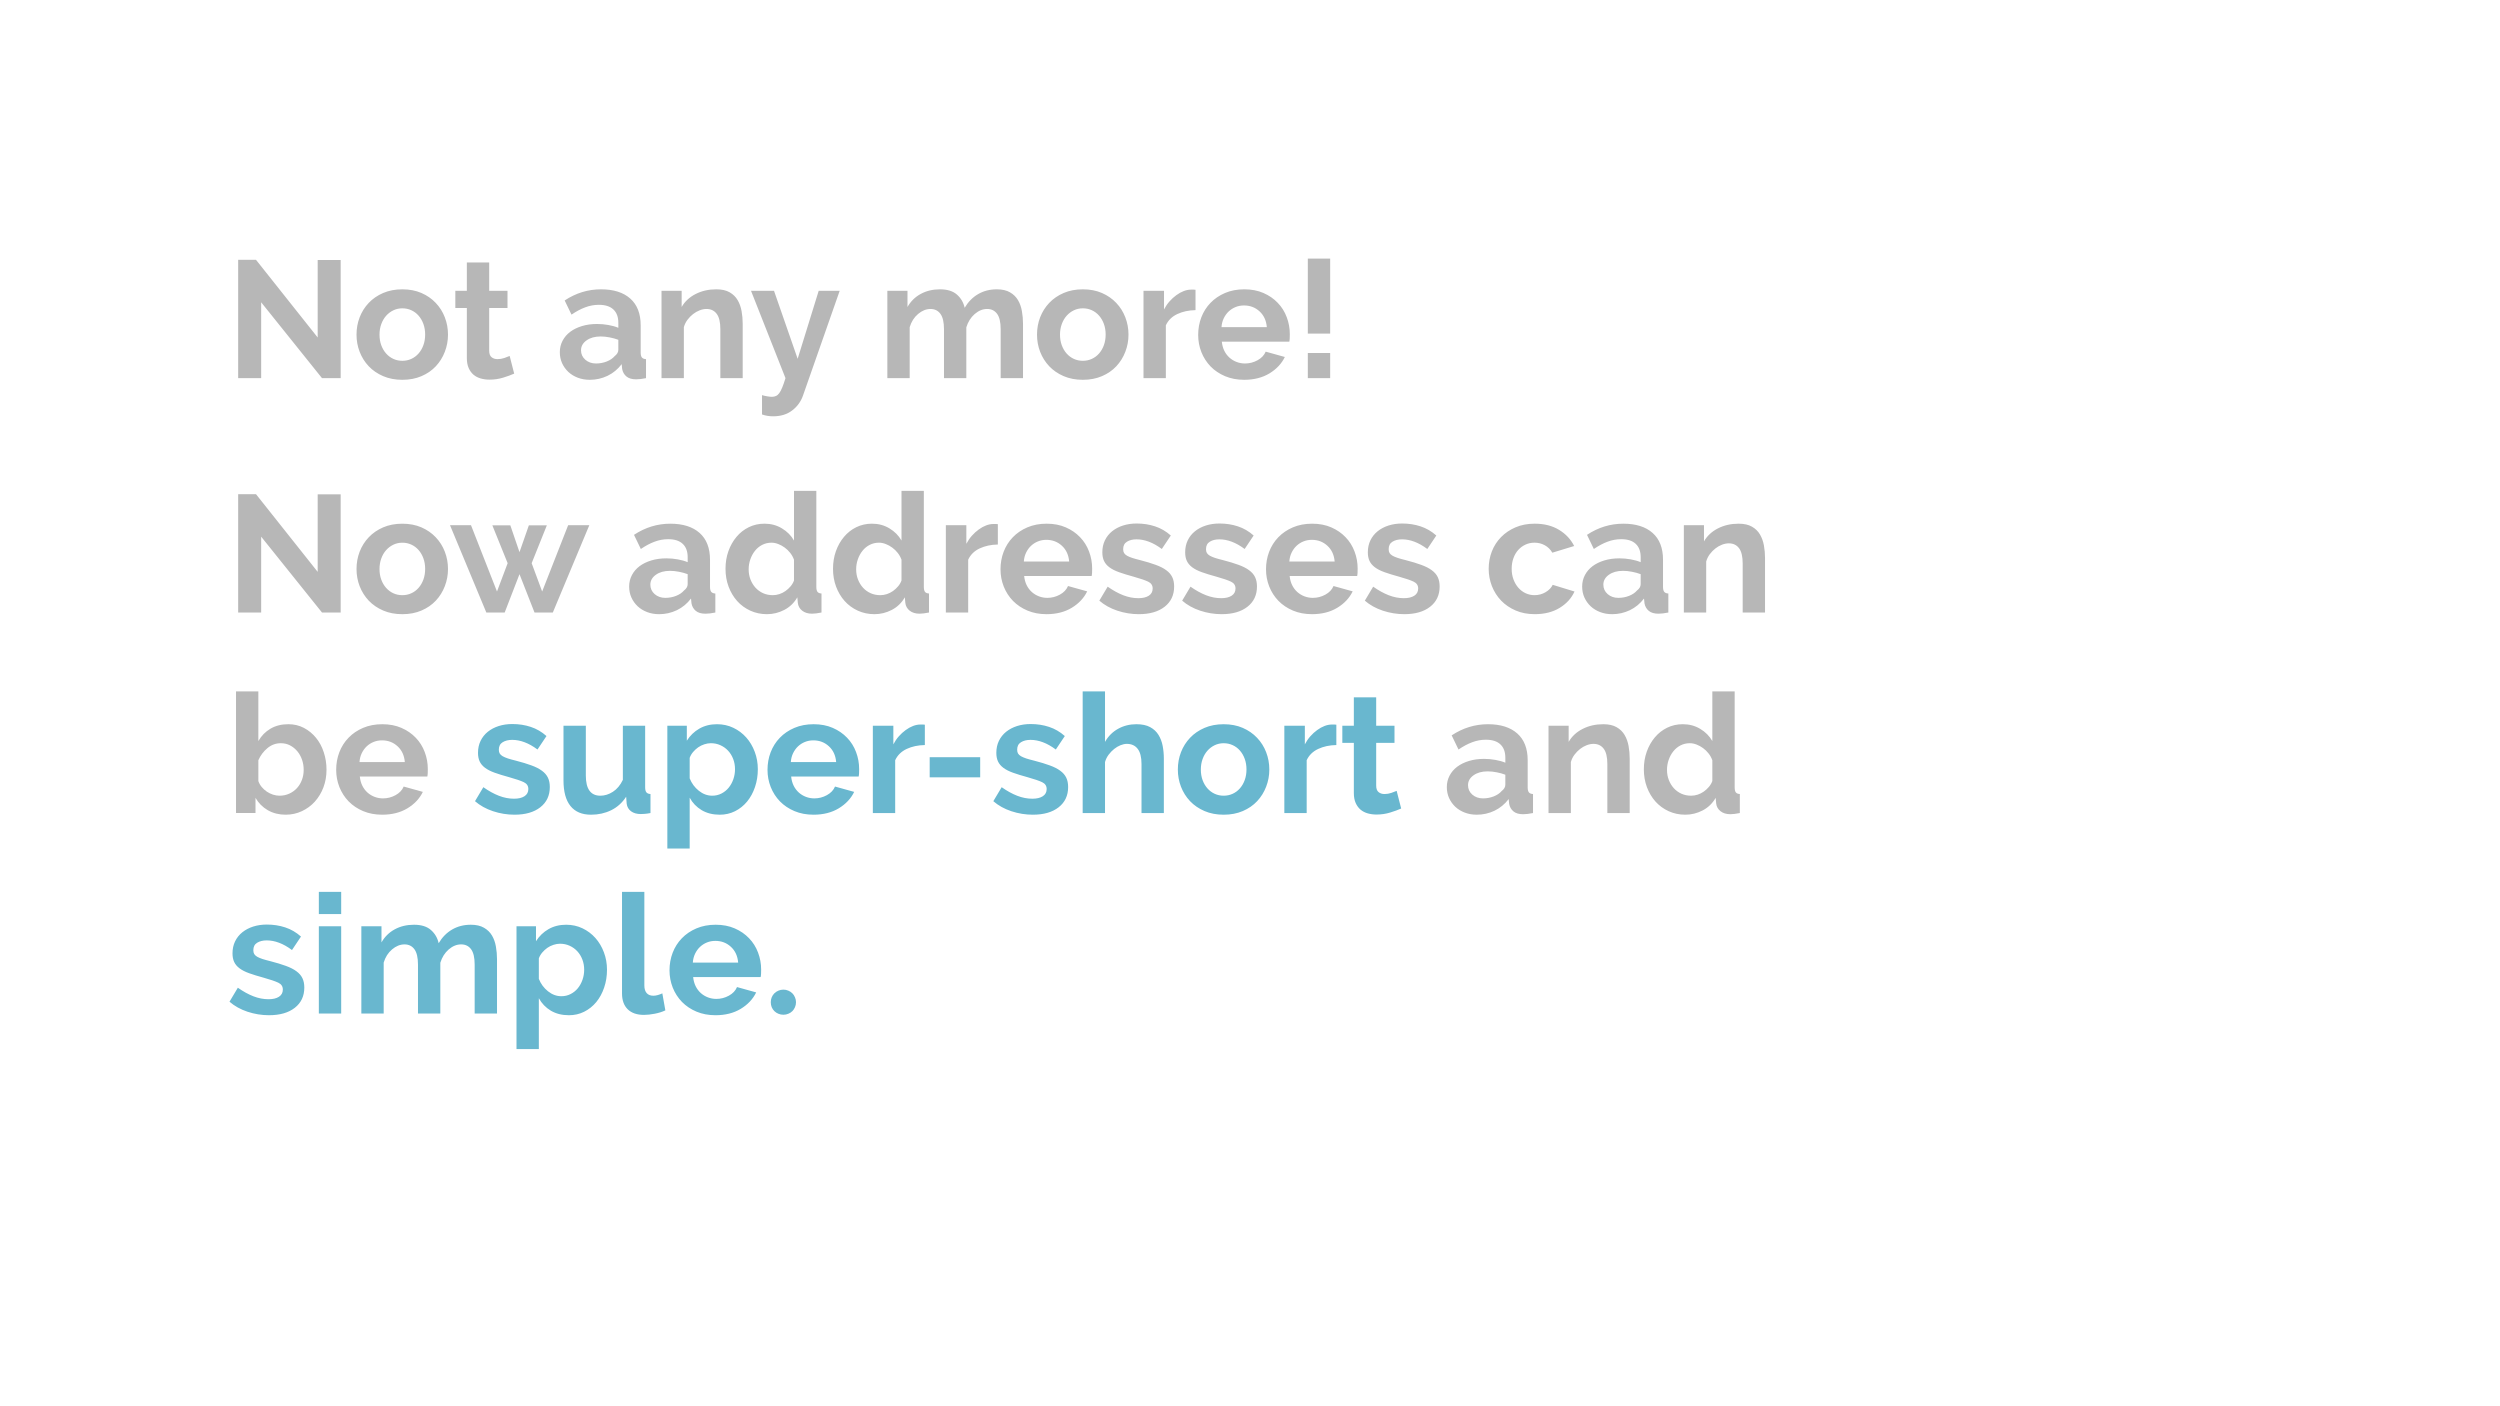 <svg version="1.1" viewBox="0.0 0.0 960.0 540.0" fill="none" stroke="none" stroke-linecap="square" stroke-miterlimit="10" xmlns:xlink="http://www.w3.org/1999/xlink" xmlns="http://www.w3.org/2000/svg"><rect x="0.0" y="0.0" width="960.0" height="540.0" fill="#333333" stroke="none"/><clipPath id="gd251bb473_0_681.0"><path d="m0 0l960.0 0l0 540.0l-960.0 0l0 -540.0z" clip-rule="nonzero"/></clipPath><g clip-path="url(#gd251bb473_0_681.0)"><path fill="#ffffff" d="m0 0l960.0 0l0 540.0l-960.0 0z" fill-rule="evenodd"/><path fill="#000000" fill-opacity="0.0" d="m77.722 74.765l655.559 0l0 402.677l-655.559 0z" fill-rule="evenodd"/><path fill="#b7b7b7" d="m100.285 116.08l0 29.125l-8.828 0l0 -45.438l6.844 0l23.688 29.828l0 -29.766l8.828 0l0 45.375l-7.172 0l-23.359 -29.125zm54.212 29.766q-4.094 0 -7.359 -1.406q-3.266 -1.406 -5.547 -3.797q-2.266 -2.406 -3.484 -5.547q-1.203 -3.141 -1.203 -6.594q0 -3.516 1.203 -6.656q1.219 -3.141 3.484 -5.531q2.281 -2.406 5.547 -3.812q3.266 -1.406 7.359 -1.406q4.094 0 7.328 1.406q3.234 1.406 5.5 3.812q2.281 2.391 3.484 5.531q1.219 3.141 1.219 6.656q0 3.453 -1.219 6.594q-1.203 3.141 -3.453 5.547q-2.234 2.391 -5.5 3.797q-3.266 1.406 -7.359 1.406zm-8.766 -17.344q0 2.234 0.672 4.062q0.672 1.828 1.859 3.172q1.188 1.344 2.781 2.078q1.594 0.734 3.453 0.734q1.859 0 3.453 -0.734q1.609 -0.734 2.781 -2.078q1.188 -1.344 1.859 -3.203q0.672 -1.859 0.672 -4.094q0 -2.172 -0.672 -4.031q-0.672 -1.859 -1.859 -3.203q-1.172 -1.344 -2.781 -2.078q-1.594 -0.734 -3.453 -0.734q-1.859 0 -3.453 0.766q-1.594 0.766 -2.781 2.109q-1.188 1.344 -1.859 3.203q-0.672 1.859 -0.672 4.031zm51.711 14.969q-1.734 0.781 -4.234 1.547q-2.484 0.766 -5.234 0.766q-1.797 0 -3.375 -0.453q-1.562 -0.438 -2.75 -1.422q-1.172 -1.0 -1.875 -2.562q-0.703 -1.578 -0.703 -3.828l0 -19.25l-4.422 0l0 -6.594l4.422 0l0 -10.891l8.578 0l0 10.891l7.031 0l0 6.594l-7.031 0l0 16.375q0 1.797 0.922 2.531q0.922 0.734 2.266 0.734q1.344 0 2.625 -0.438q1.281 -0.453 2.047 -0.781l1.734 6.781zm28.998 2.375q-2.438 0 -4.547 -0.797q-2.109 -0.797 -3.656 -2.234q-1.531 -1.453 -2.406 -3.375q-0.859 -1.922 -0.859 -4.219q0 -2.375 1.062 -4.391q1.062 -2.016 2.938 -3.422q1.891 -1.406 4.516 -2.203q2.625 -0.797 5.766 -0.797q2.234 0 4.375 0.391q2.156 0.375 3.812 1.078l0 -1.922q0 -3.328 -1.891 -5.109q-1.891 -1.797 -5.594 -1.797q-2.688 0 -5.25 0.969q-2.562 0.953 -5.25 2.797l-2.625 -5.438q6.469 -4.281 13.953 -4.281q7.234 0 11.234 3.547q4.0 3.547 4.0 10.281l0 10.422q0 1.344 0.469 1.922q0.484 0.578 1.578 0.641l0 7.297q-2.172 0.453 -3.781 0.453q-2.422 0 -3.734 -1.094q-1.312 -1.094 -1.641 -2.875l-0.188 -1.859q-2.234 2.938 -5.438 4.484q-3.203 1.531 -6.844 1.531zm2.422 -6.266q2.172 0 4.125 -0.766q1.953 -0.781 3.047 -2.062q1.406 -1.078 1.406 -2.422l0 -3.844q-1.531 -0.578 -3.328 -0.922q-1.797 -0.359 -3.453 -0.359q-3.328 0 -5.438 1.516q-2.109 1.5 -2.109 3.797q0 2.172 1.656 3.625q1.672 1.438 4.094 1.438zm56.33 5.625l-8.578 0l0 -18.812q0 -4.031 -1.406 -5.891q-1.406 -1.859 -3.906 -1.859q-1.281 0 -2.625 0.516q-1.344 0.516 -2.531 1.438q-1.188 0.922 -2.156 2.203q-0.953 1.281 -1.391 2.828l0 19.578l-8.578 0l0 -33.531l7.734 0l0 6.203q1.859 -3.203 5.375 -4.984q3.531 -1.797 7.938 -1.797q3.141 0 5.125 1.156q1.984 1.141 3.062 3.0q1.094 1.859 1.516 4.234q0.422 2.359 0.422 4.797l0 20.922zm7.419 6.531q1.094 0.312 2.109 0.469q1.031 0.172 1.734 0.172q0.828 0 1.531 -0.328q0.703 -0.312 1.281 -1.125q0.578 -0.797 1.141 -2.203q0.578 -1.406 1.219 -3.516l-13.234 -33.531l8.828 0l9.078 26.109l8.078 -26.109l8.062 0l-14.078 40.188q-1.219 3.516 -4.172 5.75q-2.938 2.25 -7.297 2.25q-1.016 0 -2.078 -0.156q-1.047 -0.156 -2.203 -0.547l0 -7.422zm100.223 -6.531l-8.578 0l0 -18.812q0 -4.031 -1.375 -5.891q-1.375 -1.859 -3.812 -1.859q-2.547 0 -4.797 1.953q-2.234 1.953 -3.203 5.094l0 19.516l-8.578 0l0 -18.812q0 -4.031 -1.375 -5.891q-1.375 -1.859 -3.797 -1.859q-2.5 0 -4.781 1.922q-2.266 1.922 -3.219 5.062l0 19.578l-8.578 0l0 -33.531l7.734 0l0 6.203q1.859 -3.266 5.094 -5.016q3.234 -1.766 7.391 -1.766q4.234 0 6.531 2.047q2.297 2.047 2.938 5.047q2.047 -3.453 5.188 -5.266q3.141 -1.828 7.172 -1.828q3.078 0 5.047 1.156q1.984 1.141 3.078 3.0q1.094 1.859 1.5 4.234q0.422 2.359 0.422 4.797l0 20.922zm22.974 0.641q-4.094 0 -7.359 -1.406q-3.266 -1.406 -5.547 -3.797q-2.266 -2.406 -3.484 -5.547q-1.203 -3.141 -1.203 -6.594q0 -3.516 1.203 -6.656q1.219 -3.141 3.484 -5.531q2.281 -2.406 5.547 -3.812q3.266 -1.406 7.359 -1.406q4.094 0 7.328 1.406q3.234 1.406 5.5 3.812q2.281 2.391 3.484 5.531q1.219 3.141 1.219 6.656q0 3.453 -1.219 6.594q-1.203 3.141 -3.453 5.547q-2.234 2.391 -5.5 3.797q-3.266 1.406 -7.359 1.406zm-8.766 -17.344q0 2.234 0.672 4.062q0.672 1.828 1.859 3.172q1.188 1.344 2.781 2.078q1.594 0.734 3.453 0.734q1.859 0 3.453 -0.734q1.609 -0.734 2.781 -2.078q1.188 -1.344 1.859 -3.203q0.672 -1.859 0.672 -4.094q0 -2.172 -0.672 -4.031q-0.672 -1.859 -1.859 -3.203q-1.172 -1.344 -2.781 -2.078q-1.594 -0.734 -3.453 -0.734q-1.859 0 -3.453 0.766q-1.594 0.766 -2.781 2.109q-1.188 1.344 -1.859 3.203q-0.672 1.859 -0.672 4.031zm52.034 -9.406q-3.906 0.062 -6.984 1.5q-3.062 1.438 -4.406 4.328l0 20.281l-8.578 0l0 -33.531l7.875 0l0 7.156q0.891 -1.719 2.109 -3.094q1.219 -1.375 2.625 -2.391q1.406 -1.031 2.844 -1.578q1.438 -0.547 2.781 -0.547q0.703 0 1.047 0q0.359 0 0.688 0.062l0 7.812zm18.682 26.75q-4.031 0 -7.297 -1.375q-3.266 -1.375 -5.578 -3.734q-2.297 -2.375 -3.547 -5.516q-1.234 -3.141 -1.234 -6.594q0 -3.578 1.203 -6.75q1.219 -3.172 3.516 -5.562q2.312 -2.406 5.609 -3.812q3.297 -1.406 7.391 -1.406q4.094 0 7.328 1.406q3.234 1.406 5.5 3.781q2.281 2.359 3.453 5.5q1.188 3.141 1.188 6.531q0 0.828 -0.031 1.594q-0.031 0.766 -0.156 1.281l-25.922 0q0.203 1.984 0.969 3.531q0.766 1.531 1.984 2.625q1.219 1.078 2.75 1.656q1.531 0.578 3.203 0.578q2.562 0 4.828 -1.25q2.266 -1.25 3.109 -3.297l7.359 2.047q-1.859 3.844 -5.922 6.312q-4.062 2.453 -9.703 2.453zm8.703 -20.219q-0.312 -3.781 -2.781 -6.047q-2.469 -2.281 -5.984 -2.281q-1.734 0 -3.234 0.609q-1.5 0.609 -2.656 1.703q-1.141 1.078 -1.891 2.625q-0.734 1.531 -0.859 3.391l17.406 0zm15.742 2.484l0 -28.797l8.578 0l0 28.797l-8.578 0zm0 17.094l0 -9.656l8.578 0l0 9.656l-8.578 0z" fill-rule="nonzero"/><path fill="#b7b7b7" d="m100.285 206.08l0 29.125l-8.828 0l0 -45.438l6.844 0l23.688 29.828l0 -29.766l8.828 0l0 45.375l-7.172 0l-23.359 -29.125zm54.212 29.766q-4.094 0 -7.359 -1.406q-3.266 -1.406 -5.547 -3.797q-2.266 -2.406 -3.484 -5.547q-1.203 -3.141 -1.203 -6.594q0 -3.516 1.203 -6.656q1.219 -3.141 3.484 -5.531q2.281 -2.406 5.547 -3.812q3.266 -1.406 7.359 -1.406q4.094 0 7.328 1.406q3.234 1.406 5.5 3.812q2.281 2.391 3.484 5.531q1.219 3.141 1.219 6.656q0 3.453 -1.219 6.594q-1.203 3.141 -3.453 5.547q-2.234 2.391 -5.5 3.797q-3.266 1.406 -7.359 1.406zm-8.766 -17.344q0 2.234 0.672 4.062q0.672 1.828 1.859 3.172q1.188 1.344 2.781 2.078q1.594 0.734 3.453 0.734q1.859 0 3.453 -0.734q1.609 -0.734 2.781 -2.078q1.188 -1.344 1.859 -3.203q0.672 -1.859 0.672 -4.094q0 -2.172 -0.672 -4.031q-0.672 -1.859 -1.859 -3.203q-1.172 -1.344 -2.781 -2.078q-1.594 -0.734 -3.453 -0.734q-1.859 0 -3.453 0.766q-1.594 0.766 -2.781 2.109q-1.188 1.344 -1.859 3.203q-0.672 1.859 -0.672 4.031zm72.443 -16.828l8.125 0l-14.016 33.531l-7.031 0l-5.766 -14.719l-5.688 14.719l-7.047 0l-13.953 -33.531l8.062 0l9.984 25.469l4.094 -10.875l-5.875 -14.531l6.906 0l3.516 10.297l3.594 -10.297l6.906 0l-5.828 14.531l4.031 10.875l9.984 -25.469zm34.89 34.172q-2.438 0 -4.547 -0.797q-2.109 -0.797 -3.656 -2.234q-1.531 -1.453 -2.406 -3.375q-0.859 -1.922 -0.859 -4.219q0 -2.375 1.062 -4.391q1.062 -2.016 2.938 -3.422q1.891 -1.406 4.516 -2.203q2.625 -0.797 5.766 -0.797q2.234 0 4.375 0.391q2.156 0.375 3.812 1.078l0 -1.922q0 -3.328 -1.891 -5.109q-1.891 -1.797 -5.594 -1.797q-2.688 0 -5.25 0.969q-2.562 0.953 -5.25 2.797l-2.625 -5.438q6.469 -4.281 13.953 -4.281q7.234 0 11.234 3.547q4.0 3.547 4.0 10.281l0 10.422q0 1.344 0.469 1.922q0.484 0.578 1.578 0.641l0 7.297q-2.172 0.453 -3.781 0.453q-2.422 0 -3.734 -1.094q-1.312 -1.094 -1.641 -2.875l-0.188 -1.859q-2.234 2.938 -5.438 4.484q-3.203 1.531 -6.844 1.531zm2.422 -6.266q2.172 0 4.125 -0.766q1.953 -0.781 3.047 -2.062q1.406 -1.078 1.406 -2.422l0 -3.844q-1.531 -0.578 -3.328 -0.922q-1.797 -0.359 -3.453 -0.359q-3.328 0 -5.438 1.516q-2.109 1.5 -2.109 3.797q0 2.172 1.656 3.625q1.672 1.438 4.094 1.438zm39.048 6.266q-3.453 0 -6.406 -1.344q-2.938 -1.344 -5.062 -3.703q-2.109 -2.375 -3.297 -5.547q-1.172 -3.172 -1.172 -6.812q0 -3.656 1.109 -6.781q1.125 -3.141 3.109 -5.5q1.984 -2.375 4.734 -3.719q2.75 -1.344 6.016 -1.344q3.719 0 6.688 1.797q2.984 1.781 4.641 4.672l0 -19.078l8.578 0l0 36.859q0 1.344 0.438 1.922q0.453 0.578 1.547 0.641l0 7.297q-2.234 0.453 -3.641 0.453q-2.312 0 -3.781 -1.156q-1.469 -1.156 -1.672 -3.016l-0.188 -2.109q-1.859 3.203 -5.031 4.844q-3.156 1.625 -6.609 1.625zm2.234 -7.297q1.219 0 2.5 -0.406q1.281 -0.422 2.359 -1.188q1.094 -0.781 1.953 -1.797q0.875 -1.031 1.312 -2.234l0 -8.0q-0.516 -1.422 -1.438 -2.594q-0.922 -1.188 -2.109 -2.047q-1.188 -0.875 -2.5 -1.375q-1.312 -0.516 -2.594 -0.516q-1.922 0 -3.547 0.828q-1.625 0.828 -2.781 2.281q-1.156 1.438 -1.797 3.297q-0.641 1.844 -0.641 3.828q0 2.109 0.703 3.906q0.703 1.797 1.922 3.141q1.219 1.344 2.906 2.109q1.703 0.766 3.75 0.766zm39.046 7.297q-3.453 0 -6.406 -1.344q-2.938 -1.344 -5.062 -3.703q-2.109 -2.375 -3.297 -5.547q-1.172 -3.172 -1.172 -6.812q0 -3.656 1.109 -6.781q1.125 -3.141 3.109 -5.5q1.984 -2.375 4.734 -3.719q2.75 -1.344 6.016 -1.344q3.719 0 6.688 1.797q2.984 1.781 4.641 4.672l0 -19.078l8.578 0l0 36.859q0 1.344 0.438 1.922q0.453 0.578 1.547 0.641l0 7.297q-2.234 0.453 -3.641 0.453q-2.312 0 -3.781 -1.156q-1.469 -1.156 -1.672 -3.016l-0.188 -2.109q-1.859 3.203 -5.031 4.844q-3.156 1.625 -6.609 1.625zm2.234 -7.297q1.219 0 2.5 -0.406q1.281 -0.422 2.359 -1.188q1.094 -0.781 1.953 -1.797q0.875 -1.031 1.312 -2.234l0 -8.0q-0.516 -1.422 -1.438 -2.594q-0.922 -1.188 -2.109 -2.047q-1.188 -0.875 -2.5 -1.375q-1.312 -0.516 -2.594 -0.516q-1.922 0 -3.547 0.828q-1.625 0.828 -2.781 2.281q-1.156 1.438 -1.797 3.297q-0.641 1.844 -0.641 3.828q0 2.109 0.703 3.906q0.703 1.797 1.922 3.141q1.219 1.344 2.906 2.109q1.703 0.766 3.75 0.766zm45.124 -19.453q-3.906 0.062 -6.984 1.5q-3.062 1.438 -4.406 4.328l0 20.281l-8.578 0l0 -33.531l7.875 0l0 7.156q0.891 -1.719 2.109 -3.094q1.219 -1.375 2.625 -2.391q1.406 -1.031 2.844 -1.578q1.438 -0.547 2.781 -0.547q0.703 0 1.047 0q0.359 0 0.688 0.062l0 7.812zm18.682 26.75q-4.031 0 -7.297 -1.375q-3.266 -1.375 -5.578 -3.734q-2.297 -2.375 -3.547 -5.516q-1.234 -3.141 -1.234 -6.594q0 -3.578 1.203 -6.75q1.219 -3.172 3.516 -5.562q2.312 -2.406 5.609 -3.812q3.297 -1.406 7.391 -1.406q4.094 0 7.328 1.406q3.234 1.406 5.5 3.781q2.281 2.359 3.453 5.5q1.188 3.141 1.188 6.531q0 0.828 -0.031 1.594q-0.031 0.766 -0.156 1.281l-25.922 0q0.203 1.984 0.969 3.531q0.766 1.531 1.984 2.625q1.219 1.078 2.75 1.656q1.531 0.578 3.203 0.578q2.562 0 4.828 -1.25q2.266 -1.25 3.109 -3.297l7.359 2.047q-1.859 3.844 -5.922 6.312q-4.062 2.453 -9.703 2.453zm8.703 -20.219q-0.312 -3.781 -2.781 -6.047q-2.469 -2.281 -5.984 -2.281q-1.734 0 -3.234 0.609q-1.5 0.609 -2.656 1.703q-1.141 1.078 -1.891 2.625q-0.734 1.531 -0.859 3.391l17.406 0zm26.758 20.219q-4.219 0 -8.266 -1.344q-4.031 -1.344 -6.906 -3.844l3.203 -5.375q3.078 2.172 5.984 3.297q2.906 1.125 5.797 1.125q2.547 0 4.016 -0.953q1.484 -0.969 1.484 -2.766q0 -1.797 -1.734 -2.625q-1.719 -0.828 -5.625 -1.922q-3.266 -0.891 -5.578 -1.719q-2.297 -0.828 -3.703 -1.891q-1.406 -1.062 -2.047 -2.438q-0.641 -1.375 -0.641 -3.297q0 -2.547 0.984 -4.594q1.0 -2.062 2.781 -3.5q1.797 -1.438 4.188 -2.203q2.406 -0.766 5.234 -0.766q3.766 0 7.062 1.094q3.297 1.078 6.047 3.516l-3.453 5.172q-2.562 -1.906 -4.969 -2.797q-2.391 -0.906 -4.75 -0.906q-2.188 0 -3.656 0.906q-1.469 0.891 -1.469 2.875q0 0.891 0.344 1.469q0.359 0.578 1.125 1.031q0.766 0.438 2.016 0.859q1.25 0.406 3.109 0.859q3.453 0.891 5.906 1.797q2.469 0.891 4.031 2.047q1.578 1.141 2.312 2.656q0.734 1.5 0.734 3.609q0 4.922 -3.656 7.781q-3.641 2.844 -9.906 2.844zm31.808 0q-4.219 0 -8.266 -1.344q-4.031 -1.344 -6.906 -3.844l3.203 -5.375q3.078 2.172 5.984 3.297q2.906 1.125 5.797 1.125q2.547 0 4.016 -0.953q1.484 -0.969 1.484 -2.766q0 -1.797 -1.734 -2.625q-1.719 -0.828 -5.625 -1.922q-3.266 -0.891 -5.578 -1.719q-2.297 -0.828 -3.703 -1.891q-1.406 -1.062 -2.047 -2.438q-0.641 -1.375 -0.641 -3.297q0 -2.547 0.984 -4.594q1.0 -2.062 2.781 -3.5q1.797 -1.438 4.188 -2.203q2.406 -0.766 5.234 -0.766q3.766 0 7.062 1.094q3.297 1.078 6.047 3.516l-3.453 5.172q-2.562 -1.906 -4.969 -2.797q-2.391 -0.906 -4.75 -0.906q-2.188 0 -3.656 0.906q-1.469 0.891 -1.469 2.875q0 0.891 0.344 1.469q0.359 0.578 1.125 1.031q0.766 0.438 2.016 0.859q1.25 0.406 3.109 0.859q3.453 0.891 5.906 1.797q2.469 0.891 4.031 2.047q1.578 1.141 2.312 2.656q0.734 1.5 0.734 3.609q0 4.922 -3.656 7.781q-3.641 2.844 -9.906 2.844zm34.683 0q-4.031 0 -7.297 -1.375q-3.266 -1.375 -5.578 -3.734q-2.297 -2.375 -3.547 -5.516q-1.234 -3.141 -1.234 -6.594q0 -3.578 1.203 -6.75q1.219 -3.172 3.516 -5.562q2.312 -2.406 5.609 -3.812q3.297 -1.406 7.391 -1.406q4.094 0 7.328 1.406q3.234 1.406 5.5 3.781q2.281 2.359 3.453 5.5q1.188 3.141 1.188 6.531q0 0.828 -0.031 1.594q-0.031 0.766 -0.156 1.281l-25.922 0q0.203 1.984 0.969 3.531q0.766 1.531 1.984 2.625q1.219 1.078 2.75 1.656q1.531 0.578 3.203 0.578q2.562 0 4.828 -1.25q2.266 -1.25 3.109 -3.297l7.359 2.047q-1.859 3.844 -5.922 6.312q-4.062 2.453 -9.703 2.453zm8.703 -20.219q-0.312 -3.781 -2.781 -6.047q-2.469 -2.281 -5.984 -2.281q-1.734 0 -3.234 0.609q-1.5 0.609 -2.656 1.703q-1.141 1.078 -1.891 2.625q-0.734 1.531 -0.859 3.391l17.406 0zm26.758 20.219q-4.219 0 -8.266 -1.344q-4.031 -1.344 -6.906 -3.844l3.203 -5.375q3.078 2.172 5.984 3.297q2.906 1.125 5.797 1.125q2.547 0 4.016 -0.953q1.484 -0.969 1.484 -2.766q0 -1.797 -1.734 -2.625q-1.719 -0.828 -5.625 -1.922q-3.266 -0.891 -5.578 -1.719q-2.297 -0.828 -3.703 -1.891q-1.406 -1.062 -2.047 -2.438q-0.641 -1.375 -0.641 -3.297q0 -2.547 0.984 -4.594q1.0 -2.062 2.781 -3.5q1.797 -1.438 4.188 -2.203q2.406 -0.766 5.234 -0.766q3.766 0 7.062 1.094q3.297 1.078 6.047 3.516l-3.453 5.172q-2.562 -1.906 -4.969 -2.797q-2.391 -0.906 -4.75 -0.906q-2.188 0 -3.656 0.906q-1.469 0.891 -1.469 2.875q0 0.891 0.344 1.469q0.359 0.578 1.125 1.031q0.766 0.438 2.016 0.859q1.25 0.406 3.109 0.859q3.453 0.891 5.906 1.797q2.469 0.891 4.031 2.047q1.578 1.141 2.312 2.656q0.734 1.5 0.734 3.609q0 4.922 -3.656 7.781q-3.641 2.844 -9.906 2.844zm32.387 -17.406q0 -3.516 1.203 -6.656q1.219 -3.141 3.516 -5.5q2.312 -2.375 5.578 -3.781q3.266 -1.406 7.359 -1.406q5.5 0 9.375 2.375q3.875 2.359 5.797 6.203l-8.391 2.562q-1.078 -1.859 -2.875 -2.844q-1.797 -1.0 -3.969 -1.0q-1.859 0 -3.453 0.734q-1.594 0.734 -2.781 2.047q-1.188 1.312 -1.859 3.172q-0.672 1.844 -0.672 4.094q0 2.234 0.703 4.094q0.703 1.859 1.891 3.203q1.188 1.344 2.781 2.078q1.594 0.734 3.391 0.734q2.312 0 4.25 -1.141q1.953 -1.156 2.734 -2.828l8.375 2.562q-1.719 3.844 -5.688 6.281q-3.969 2.422 -9.547 2.422q-4.094 0 -7.359 -1.406q-3.266 -1.406 -5.578 -3.797q-2.297 -2.406 -3.547 -5.578q-1.234 -3.172 -1.234 -6.625zm47.362 17.406q-2.438 0 -4.547 -0.797q-2.109 -0.797 -3.656 -2.234q-1.531 -1.453 -2.406 -3.375q-0.859 -1.922 -0.859 -4.219q0 -2.375 1.062 -4.391q1.062 -2.016 2.938 -3.422q1.891 -1.406 4.516 -2.203q2.625 -0.797 5.766 -0.797q2.234 0 4.375 0.391q2.156 0.375 3.812 1.078l0 -1.922q0 -3.328 -1.891 -5.109q-1.891 -1.797 -5.594 -1.797q-2.688 0 -5.25 0.969q-2.562 0.953 -5.25 2.797l-2.625 -5.438q6.469 -4.281 13.953 -4.281q7.234 0 11.234 3.547q4.0 3.547 4.0 10.281l0 10.422q0 1.344 0.469 1.922q0.484 0.578 1.578 0.641l0 7.297q-2.172 0.453 -3.781 0.453q-2.422 0 -3.734 -1.094q-1.312 -1.094 -1.641 -2.875l-0.188 -1.859q-2.234 2.938 -5.438 4.484q-3.203 1.531 -6.844 1.531zm2.422 -6.266q2.172 0 4.125 -0.766q1.953 -0.781 3.047 -2.062q1.406 -1.078 1.406 -2.422l0 -3.844q-1.531 -0.578 -3.328 -0.922q-1.797 -0.359 -3.453 -0.359q-3.328 0 -5.438 1.516q-2.109 1.5 -2.109 3.797q0 2.172 1.656 3.625q1.672 1.438 4.094 1.438zm56.33 5.625l-8.578 0l0 -18.812q0 -4.031 -1.406 -5.891q-1.406 -1.859 -3.906 -1.859q-1.281 0 -2.625 0.516q-1.344 0.516 -2.531 1.438q-1.188 0.922 -2.156 2.203q-0.953 1.281 -1.391 2.828l0 19.578l-8.578 0l0 -33.531l7.734 0l0 6.203q1.859 -3.203 5.375 -4.984q3.531 -1.797 7.938 -1.797q3.141 0 5.125 1.156q1.984 1.141 3.062 3.0q1.094 1.859 1.516 4.234q0.422 2.359 0.422 4.797l0 20.922z" fill-rule="nonzero"/><path fill="#b7b7b7" d="m109.691 312.846q-3.828 0 -6.844 -1.719q-3.0 -1.734 -4.734 -4.75l0 5.828l-7.484 0l0 -46.719l8.578 0l0 19.078q1.781 -3.078 4.688 -4.766q2.922 -1.703 6.828 -1.703q3.266 0 5.953 1.406q2.688 1.406 4.641 3.781q1.953 2.359 3.0 5.562q1.062 3.203 1.062 6.719q0 3.656 -1.188 6.797q-1.188 3.125 -3.297 5.469q-2.109 2.328 -5.0 3.672q-2.875 1.344 -6.203 1.344zm-2.359 -7.297q2.047 0 3.766 -0.797q1.734 -0.797 2.953 -2.141q1.219 -1.344 1.891 -3.141q0.672 -1.797 0.672 -3.844q0 -2.047 -0.641 -3.906q-0.641 -1.859 -1.828 -3.266q-1.188 -1.406 -2.781 -2.234q-1.594 -0.828 -3.516 -0.828q-2.891 0 -5.156 1.891q-2.266 1.875 -3.484 4.641l0 8.0q0.438 1.266 1.297 2.297q0.875 1.031 1.953 1.766q1.094 0.734 2.375 1.156q1.281 0.406 2.5 0.406zm39.42 7.297q-4.031 0 -7.297 -1.375q-3.266 -1.375 -5.578 -3.734q-2.297 -2.375 -3.547 -5.516q-1.234 -3.141 -1.234 -6.594q0 -3.578 1.203 -6.75q1.219 -3.172 3.516 -5.562q2.312 -2.406 5.609 -3.812q3.297 -1.406 7.391 -1.406q4.094 0 7.328 1.406q3.234 1.406 5.5 3.781q2.281 2.359 3.453 5.5q1.188 3.141 1.188 6.531q0 0.828 -0.031 1.594q-0.031 0.766 -0.156 1.281l-25.922 0q0.203 1.984 0.969 3.531q0.766 1.531 1.984 2.625q1.219 1.078 2.75 1.656q1.531 0.578 3.203 0.578q2.562 0 4.828 -1.25q2.266 -1.25 3.109 -3.297l7.359 2.047q-1.859 3.844 -5.922 6.312q-4.062 2.453 -9.703 2.453zm8.703 -20.219q-0.312 -3.781 -2.781 -6.047q-2.469 -2.281 -5.984 -2.281q-1.734 0 -3.234 0.609q-1.5 0.609 -2.656 1.703q-1.141 1.078 -1.891 2.625q-0.734 1.531 -0.859 3.391l17.406 0z" fill-rule="nonzero"/><path fill="#69b7cf" d="m197.572 312.846q-4.219 0 -8.266 -1.344q-4.031 -1.344 -6.906 -3.844l3.203 -5.375q3.078 2.172 5.984 3.297q2.906 1.125 5.797 1.125q2.547 0 4.016 -0.953q1.484 -0.969 1.484 -2.766q0 -1.797 -1.734 -2.625q-1.719 -0.828 -5.625 -1.922q-3.266 -0.891 -5.578 -1.719q-2.297 -0.828 -3.703 -1.891q-1.406 -1.062 -2.047 -2.438q-0.641 -1.375 -0.641 -3.297q0 -2.547 0.984 -4.594q1.0 -2.062 2.781 -3.5q1.797 -1.438 4.188 -2.203q2.406 -0.766 5.234 -0.766q3.766 0 7.062 1.094q3.297 1.078 6.047 3.516l-3.453 5.172q-2.562 -1.906 -4.969 -2.797q-2.391 -0.906 -4.75 -0.906q-2.188 0 -3.656 0.906q-1.469 0.891 -1.469 2.875q0 0.891 0.344 1.469q0.359 0.578 1.125 1.031q0.766 0.438 2.016 0.859q1.25 0.406 3.109 0.859q3.453 0.891 5.906 1.797q2.469 0.891 4.031 2.047q1.578 1.141 2.312 2.656q0.734 1.5 0.734 3.609q0 4.922 -3.656 7.781q-3.641 2.844 -9.906 2.844zm29.37 0q-5.188 0 -7.875 -3.328q-2.688 -3.328 -2.688 -9.859l0 -20.984l8.578 0l0 19.125q0 7.75 5.578 7.75q2.484 0 4.812 -1.5q2.344 -1.5 3.828 -4.578l0 -20.797l8.562 0l0 23.672q0 1.344 0.484 1.922q0.484 0.578 1.562 0.641l0 7.297q-1.266 0.25 -2.141 0.312q-0.859 0.078 -1.562 0.078q-2.312 0 -3.75 -1.062q-1.438 -1.062 -1.688 -2.906l-0.203 -2.688q-2.234 3.453 -5.75 5.188q-3.516 1.719 -7.75 1.719zm49.411 0q-3.969 0 -6.922 -1.75q-2.938 -1.766 -4.594 -4.781l0 19.516l-8.578 0l0 -47.156l7.484 0l0 5.75q1.859 -2.938 4.797 -4.625q2.953 -1.703 6.781 -1.703q3.406 0 6.281 1.375q2.875 1.375 4.953 3.719q2.078 2.328 3.266 5.5q1.188 3.156 1.188 6.688q0 3.641 -1.094 6.844q-1.078 3.203 -3.031 5.578q-1.953 2.359 -4.641 3.703q-2.688 1.344 -5.891 1.344zm-2.875 -7.297q1.922 0 3.547 -0.828q1.625 -0.828 2.781 -2.234q1.156 -1.422 1.797 -3.266q0.641 -1.859 0.641 -3.844q0 -2.109 -0.703 -3.938q-0.703 -1.828 -1.953 -3.172q-1.25 -1.344 -2.953 -2.109q-1.688 -0.766 -3.672 -0.766q-1.219 0 -2.5 0.422q-1.281 0.406 -2.375 1.172q-1.078 0.766 -1.953 1.797q-0.859 1.016 -1.297 2.234l0 7.875q1.141 2.875 3.516 4.766q2.375 1.891 5.125 1.891zm38.904 7.297q-4.031 0 -7.297 -1.375q-3.266 -1.375 -5.578 -3.734q-2.297 -2.375 -3.547 -5.516q-1.234 -3.141 -1.234 -6.594q0 -3.578 1.203 -6.75q1.219 -3.172 3.516 -5.562q2.312 -2.406 5.609 -3.812q3.297 -1.406 7.391 -1.406q4.094 0 7.328 1.406q3.234 1.406 5.5 3.781q2.281 2.359 3.453 5.5q1.188 3.141 1.188 6.531q0 0.828 -0.031 1.594q-0.031 0.766 -0.156 1.281l-25.922 0q0.203 1.984 0.969 3.531q0.766 1.531 1.984 2.625q1.219 1.078 2.75 1.656q1.531 0.578 3.203 0.578q2.562 0 4.828 -1.25q2.266 -1.25 3.109 -3.297l7.359 2.047q-1.859 3.844 -5.922 6.312q-4.062 2.453 -9.703 2.453zm8.703 -20.219q-0.312 -3.781 -2.781 -6.047q-2.469 -2.281 -5.984 -2.281q-1.734 0 -3.234 0.609q-1.5 0.609 -2.656 1.703q-1.141 1.078 -1.891 2.625q-0.734 1.531 -0.859 3.391l17.406 0zm34.055 -6.531q-3.906 0.062 -6.984 1.5q-3.062 1.438 -4.406 4.328l0 20.281l-8.578 0l0 -33.531l7.875 0l0 7.156q0.891 -1.719 2.109 -3.094q1.219 -1.375 2.625 -2.391q1.406 -1.031 2.844 -1.578q1.438 -0.547 2.781 -0.547q0.703 0 1.047 0q0.359 0 0.688 0.062l0 7.812zm1.86 12.406l0 -7.734l19.391 0l0 7.734l-19.391 0zm39.611 14.344q-4.219 0 -8.266 -1.344q-4.031 -1.344 -6.906 -3.844l3.203 -5.375q3.078 2.172 5.984 3.297q2.906 1.125 5.797 1.125q2.547 0 4.016 -0.953q1.484 -0.969 1.484 -2.766q0 -1.797 -1.734 -2.625q-1.719 -0.828 -5.625 -1.922q-3.266 -0.891 -5.578 -1.719q-2.297 -0.828 -3.703 -1.891q-1.406 -1.062 -2.047 -2.438q-0.641 -1.375 -0.641 -3.297q0 -2.547 0.984 -4.594q1.0 -2.062 2.781 -3.5q1.797 -1.438 4.188 -2.203q2.406 -0.766 5.234 -0.766q3.766 0 7.062 1.094q3.297 1.078 6.047 3.516l-3.453 5.172q-2.562 -1.906 -4.969 -2.797q-2.391 -0.906 -4.75 -0.906q-2.188 0 -3.656 0.906q-1.469 0.891 -1.469 2.875q0 0.891 0.344 1.469q0.359 0.578 1.125 1.031q0.766 0.438 2.016 0.859q1.25 0.406 3.109 0.859q3.453 0.891 5.906 1.797q2.469 0.891 4.031 2.047q1.578 1.141 2.312 2.656q0.734 1.5 0.734 3.609q0 4.922 -3.656 7.781q-3.641 2.844 -9.906 2.844zm50.308 -0.641l-8.578 0l0 -18.812q0 -3.969 -1.484 -5.859q-1.469 -1.891 -4.156 -1.891q-1.141 0 -2.422 0.516q-1.281 0.516 -2.438 1.438q-1.156 0.922 -2.125 2.203q-0.953 1.281 -1.391 2.828l0 19.578l-8.578 0l0 -46.719l8.578 0l0 19.391q1.859 -3.266 5.016 -5.016q3.172 -1.766 7.016 -1.766q3.266 0 5.312 1.125q2.047 1.109 3.188 2.969q1.156 1.859 1.609 4.234q0.453 2.359 0.453 4.859l0 20.922zm22.968 0.641q-4.094 0 -7.359 -1.406q-3.266 -1.406 -5.547 -3.797q-2.266 -2.406 -3.484 -5.547q-1.203 -3.141 -1.203 -6.594q0 -3.516 1.203 -6.656q1.219 -3.141 3.484 -5.531q2.281 -2.406 5.547 -3.812q3.266 -1.406 7.359 -1.406q4.094 0 7.328 1.406q3.234 1.406 5.5 3.812q2.281 2.391 3.484 5.531q1.219 3.141 1.219 6.656q0 3.453 -1.219 6.594q-1.203 3.141 -3.453 5.547q-2.234 2.391 -5.5 3.797q-3.266 1.406 -7.359 1.406zm-8.766 -17.344q0 2.234 0.672 4.062q0.672 1.828 1.859 3.172q1.188 1.344 2.781 2.078q1.594 0.734 3.453 0.734q1.859 0 3.453 -0.734q1.609 -0.734 2.781 -2.078q1.188 -1.344 1.859 -3.203q0.672 -1.859 0.672 -4.094q0 -2.172 -0.672 -4.031q-0.672 -1.859 -1.859 -3.203q-1.172 -1.344 -2.781 -2.078q-1.594 -0.734 -3.453 -0.734q-1.859 0 -3.453 0.766q-1.594 0.766 -2.781 2.109q-1.188 1.344 -1.859 3.203q-0.672 1.859 -0.672 4.031zm52.034 -9.406q-3.906 0.062 -6.984 1.5q-3.062 1.438 -4.406 4.328l0 20.281l-8.578 0l0 -33.531l7.875 0l0 7.156q0.891 -1.719 2.109 -3.094q1.219 -1.375 2.625 -2.391q1.406 -1.031 2.844 -1.578q1.438 -0.547 2.781 -0.547q0.703 0 1.047 0q0.359 0 0.688 0.062l0 7.812zm24.893 24.375q-1.734 0.781 -4.234 1.547q-2.484 0.766 -5.234 0.766q-1.797 0 -3.375 -0.453q-1.562 -0.438 -2.75 -1.422q-1.172 -1.0 -1.875 -2.562q-0.703 -1.578 -0.703 -3.828l0 -19.25l-4.422 0l0 -6.594l4.422 0l0 -10.891l8.578 0l0 10.891l7.031 0l0 6.594l-7.031 0l0 16.375q0 1.797 0.922 2.531q0.922 0.734 2.266 0.734q1.344 0 2.625 -0.438q1.281 -0.453 2.047 -0.781l1.734 6.781z" fill-rule="nonzero"/><path fill="#b7b7b7" d="m567.048 312.846q-2.438 0 -4.547 -0.797q-2.109 -0.797 -3.656 -2.234q-1.531 -1.453 -2.406 -3.375q-0.859 -1.922 -0.859 -4.219q0 -2.375 1.062 -4.391q1.062 -2.016 2.938 -3.422q1.891 -1.406 4.516 -2.203q2.625 -0.797 5.766 -0.797q2.234 0 4.375 0.391q2.156 0.375 3.812 1.078l0 -1.922q0 -3.328 -1.891 -5.109q-1.891 -1.797 -5.594 -1.797q-2.688 0 -5.25 0.969q-2.562 0.953 -5.25 2.797l-2.625 -5.438q6.469 -4.281 13.953 -4.281q7.234 0 11.234 3.547q4.0 3.547 4.0 10.281l0 10.422q0 1.344 0.469 1.922q0.484 0.578 1.578 0.641l0 7.297q-2.172 0.453 -3.781 0.453q-2.422 0 -3.734 -1.094q-1.312 -1.094 -1.641 -2.875l-0.188 -1.859q-2.234 2.938 -5.438 4.484q-3.203 1.531 -6.844 1.531zm2.422 -6.266q2.172 0 4.125 -0.766q1.953 -0.781 3.047 -2.062q1.406 -1.078 1.406 -2.422l0 -3.844q-1.531 -0.578 -3.328 -0.922q-1.797 -0.359 -3.453 -0.359q-3.328 0 -5.438 1.516q-2.109 1.5 -2.109 3.797q0 2.172 1.656 3.625q1.672 1.438 4.094 1.438zm56.33 5.625l-8.578 0l0 -18.812q0 -4.031 -1.406 -5.891q-1.406 -1.859 -3.906 -1.859q-1.281 0 -2.625 0.516q-1.344 0.516 -2.531 1.438q-1.188 0.922 -2.156 2.203q-0.953 1.281 -1.391 2.828l0 19.578l-8.578 0l0 -33.531l7.734 0l0 6.203q1.859 -3.203 5.375 -4.984q3.531 -1.797 7.938 -1.797q3.141 0 5.125 1.156q1.984 1.141 3.062 3.0q1.094 1.859 1.516 4.234q0.422 2.359 0.422 4.797l0 20.922zm21.375 0.641q-3.453 0 -6.406 -1.344q-2.938 -1.344 -5.062 -3.703q-2.109 -2.375 -3.297 -5.547q-1.172 -3.172 -1.172 -6.812q0 -3.656 1.109 -6.781q1.125 -3.141 3.109 -5.5q1.984 -2.375 4.734 -3.719q2.75 -1.344 6.016 -1.344q3.719 0 6.688 1.797q2.984 1.781 4.641 4.672l0 -19.078l8.578 0l0 36.859q0 1.344 0.438 1.922q0.453 0.578 1.547 0.641l0 7.297q-2.234 0.453 -3.641 0.453q-2.312 0 -3.781 -1.156q-1.469 -1.156 -1.672 -3.016l-0.188 -2.109q-1.859 3.203 -5.031 4.844q-3.156 1.625 -6.609 1.625zm2.234 -7.297q1.219 0 2.5 -0.406q1.281 -0.422 2.359 -1.188q1.094 -0.781 1.953 -1.797q0.875 -1.031 1.312 -2.234l0 -8.0q-0.516 -1.422 -1.438 -2.594q-0.922 -1.188 -2.109 -2.047q-1.188 -0.875 -2.5 -1.375q-1.312 -0.516 -2.594 -0.516q-1.922 0 -3.547 0.828q-1.625 0.828 -2.781 2.281q-1.156 1.438 -1.797 3.297q-0.641 1.844 -0.641 3.828q0 2.109 0.703 3.906q0.703 1.797 1.922 3.141q1.219 1.344 2.906 2.109q1.703 0.766 3.75 0.766z" fill-rule="nonzero"/><path fill="#69b7cf" d="m103.3 389.846q-4.219 0 -8.266 -1.344q-4.031 -1.344 -6.906 -3.844l3.203 -5.375q3.078 2.172 5.984 3.297q2.906 1.125 5.797 1.125q2.547 0 4.016 -0.953q1.484 -0.969 1.484 -2.766q0 -1.797 -1.734 -2.625q-1.719 -0.828 -5.625 -1.922q-3.266 -0.891 -5.578 -1.719q-2.297 -0.828 -3.703 -1.891q-1.406 -1.062 -2.047 -2.438q-0.641 -1.375 -0.641 -3.297q0 -2.547 0.984 -4.594q1.0 -2.062 2.781 -3.5q1.797 -1.438 4.188 -2.203q2.406 -0.766 5.234 -0.766q3.766 0 7.062 1.094q3.297 1.078 6.047 3.516l-3.453 5.172q-2.562 -1.906 -4.969 -2.797q-2.391 -0.906 -4.75 -0.906q-2.188 0 -3.656 0.906q-1.469 0.891 -1.469 2.875q0 0.891 0.344 1.469q0.359 0.578 1.125 1.031q0.766 0.438 2.016 0.859q1.25 0.406 3.109 0.859q3.453 0.891 5.906 1.797q2.469 0.891 4.031 2.047q1.578 1.141 2.312 2.656q0.734 1.5 0.734 3.609q0 4.922 -3.656 7.781q-3.641 2.844 -9.906 2.844zm19.136 -0.641l0 -33.531l8.578 0l0 33.531l-8.578 0zm0 -38.203l0 -8.516l8.578 0l0 8.516l-8.578 0zm68.414 38.203l-8.578 0l0 -18.812q0 -4.031 -1.375 -5.891q-1.375 -1.859 -3.812 -1.859q-2.547 0 -4.797 1.953q-2.234 1.953 -3.203 5.094l0 19.516l-8.578 0l0 -18.812q0 -4.031 -1.375 -5.891q-1.375 -1.859 -3.797 -1.859q-2.5 0 -4.781 1.922q-2.266 1.922 -3.219 5.062l0 19.578l-8.578 0l0 -33.531l7.734 0l0 6.203q1.859 -3.266 5.094 -5.016q3.234 -1.766 7.391 -1.766q4.234 0 6.531 2.047q2.297 2.047 2.938 5.047q2.047 -3.453 5.188 -5.266q3.141 -1.828 7.172 -1.828q3.078 0 5.047 1.156q1.984 1.141 3.078 3.0q1.094 1.859 1.5 4.234q0.422 2.359 0.422 4.797l0 20.922zm27.584 0.641q-3.969 0 -6.922 -1.75q-2.938 -1.766 -4.594 -4.781l0 19.516l-8.578 0l0 -47.156l7.484 0l0 5.75q1.859 -2.938 4.797 -4.625q2.953 -1.703 6.781 -1.703q3.406 0 6.281 1.375q2.875 1.375 4.953 3.719q2.078 2.328 3.266 5.5q1.188 3.156 1.188 6.688q0 3.641 -1.094 6.844q-1.078 3.203 -3.031 5.578q-1.953 2.359 -4.641 3.703q-2.688 1.344 -5.891 1.344zm-2.875 -7.297q1.922 0 3.547 -0.828q1.625 -0.828 2.781 -2.234q1.156 -1.422 1.797 -3.266q0.641 -1.859 0.641 -3.844q0 -2.109 -0.703 -3.938q-0.703 -1.828 -1.953 -3.172q-1.25 -1.344 -2.953 -2.109q-1.688 -0.766 -3.672 -0.766q-1.219 0 -2.5 0.422q-1.281 0.406 -2.375 1.172q-1.078 0.766 -1.953 1.797q-0.859 1.016 -1.297 2.234l0 7.875q1.141 2.875 3.516 4.766q2.375 1.891 5.125 1.891zm23.295 -40.062l8.578 0l0 35.969q0 1.859 0.891 2.891q0.891 1.016 2.562 1.016q0.766 0 1.688 -0.25q0.938 -0.266 1.766 -0.656l1.156 6.531q-1.734 0.828 -4.047 1.281q-2.297 0.453 -4.156 0.453q-4.031 0 -6.234 -2.141q-2.203 -2.156 -2.203 -6.125l0 -38.969zm35.897 47.359q-4.031 0 -7.297 -1.375q-3.266 -1.375 -5.578 -3.734q-2.297 -2.375 -3.547 -5.516q-1.234 -3.141 -1.234 -6.594q0 -3.578 1.203 -6.75q1.219 -3.172 3.516 -5.562q2.312 -2.406 5.609 -3.812q3.297 -1.406 7.391 -1.406q4.094 0 7.328 1.406q3.234 1.406 5.5 3.781q2.281 2.359 3.453 5.5q1.188 3.141 1.188 6.531q0 0.828 -0.031 1.594q-0.031 0.766 -0.156 1.281l-25.922 0q0.203 1.984 0.969 3.531q0.766 1.531 1.984 2.625q1.219 1.078 2.75 1.656q1.531 0.578 3.203 0.578q2.562 0 4.828 -1.25q2.266 -1.25 3.109 -3.297l7.359 2.047q-1.859 3.844 -5.922 6.312q-4.062 2.453 -9.703 2.453zm8.703 -20.219q-0.312 -3.781 -2.781 -6.047q-2.469 -2.281 -5.984 -2.281q-1.734 0 -3.234 0.609q-1.5 0.609 -2.656 1.703q-1.141 1.078 -1.891 2.625q-0.734 1.531 -0.859 3.391l17.406 0z" fill-rule="nonzero"/><path fill="#69b7cf" d="m295.978 384.846q0 -0.984 0.359 -1.875q0.375 -0.906 1.031 -1.547q0.656 -0.641 1.547 -1.016q0.891 -0.391 1.922 -0.391q0.984 0 1.875 0.391q0.906 0.375 1.547 1.016q0.641 0.641 1.016 1.547q0.391 0.891 0.391 1.875q0 1.031 -0.391 1.922q-0.375 0.875 -1.016 1.516q-0.641 0.641 -1.547 1.0q-0.891 0.375 -1.875 0.375q-1.031 0 -1.922 -0.375q-0.891 -0.359 -1.547 -1.0q-0.656 -0.641 -1.031 -1.516q-0.359 -0.891 -0.359 -1.922z" fill-rule="nonzero"/></g></svg>